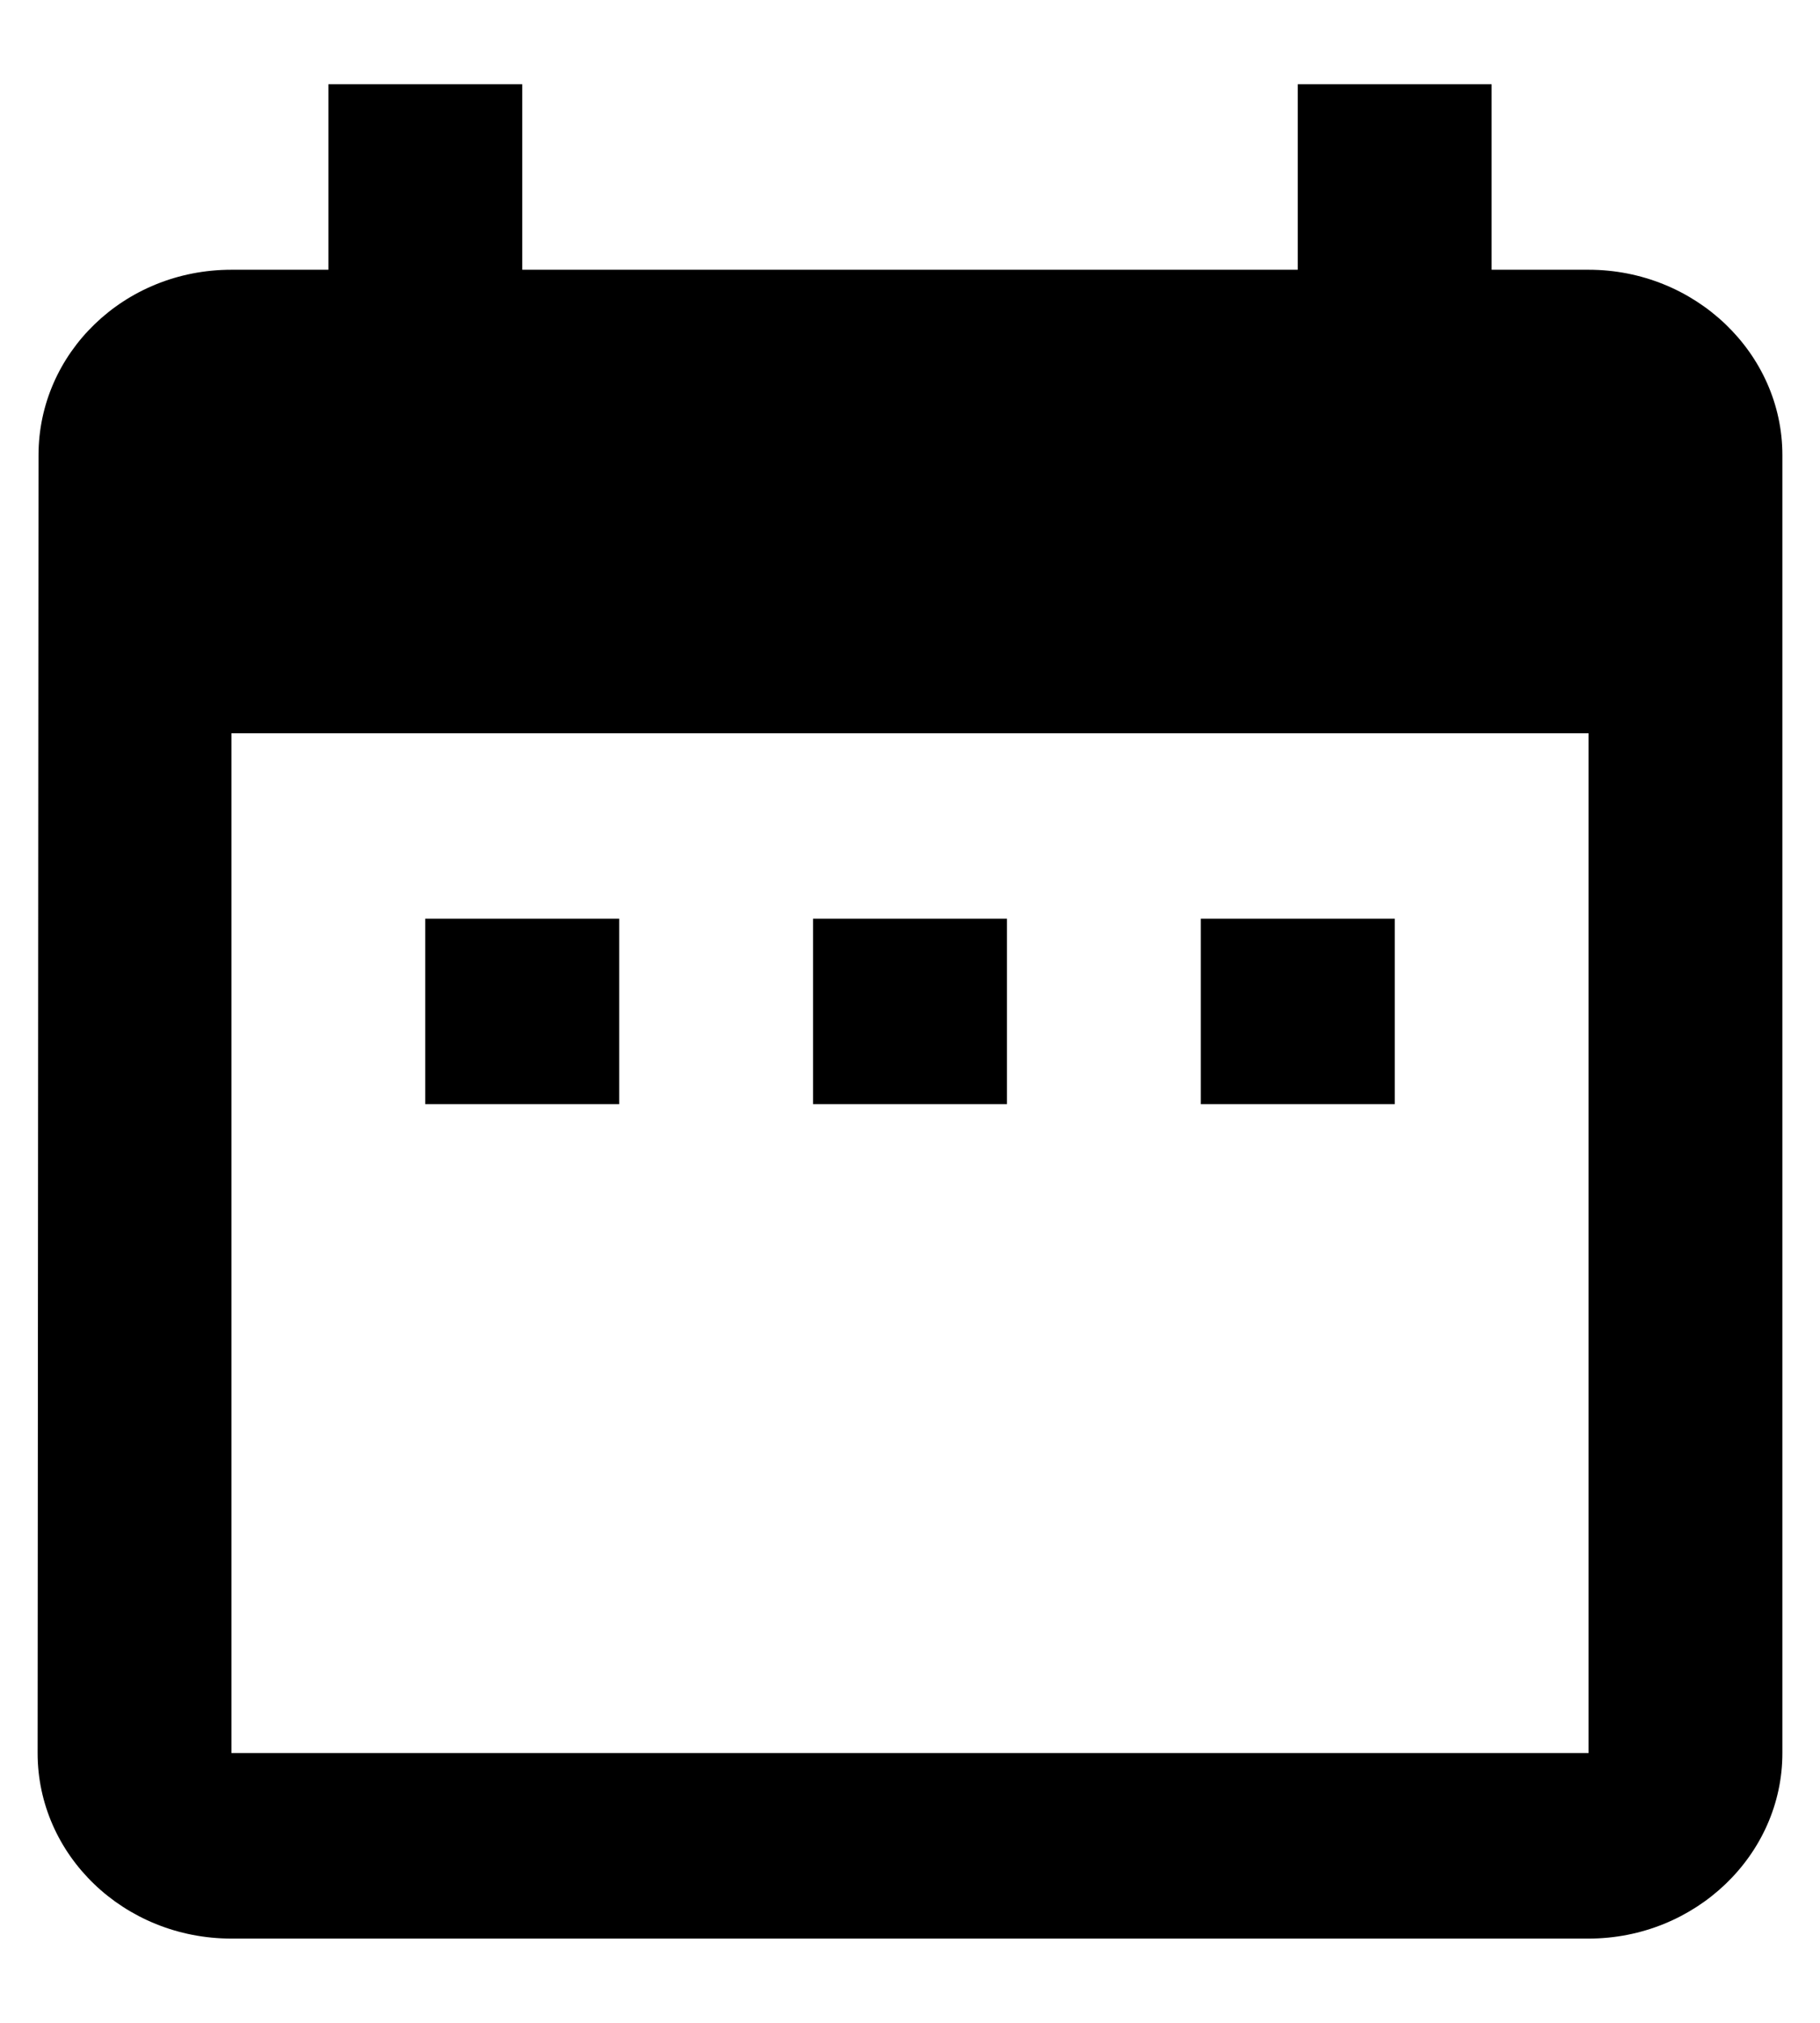 <svg width="18" height="20" viewBox="0 0 18 20" fill="none" xmlns="http://www.w3.org/2000/svg">
<path d="M6.124 9.083H4.206V10.917H6.124V9.083ZM9.959 9.083H8.041V10.917H9.959V9.083ZM13.794 9.083H11.876V10.917H13.794V9.083ZM15.711 2.667H14.752V0.833H12.835V2.667H5.165V0.833H3.248V2.667H2.289C1.225 2.667 0.381 3.492 0.381 4.5L0.372 17.333C0.372 18.342 1.225 19.167 2.289 19.167H15.711C16.766 19.167 17.628 18.342 17.628 17.333V4.5C17.628 3.492 16.766 2.667 15.711 2.667ZM15.711 17.333H2.289V7.25H15.711V17.333Z" fill="black"/>
</svg>
